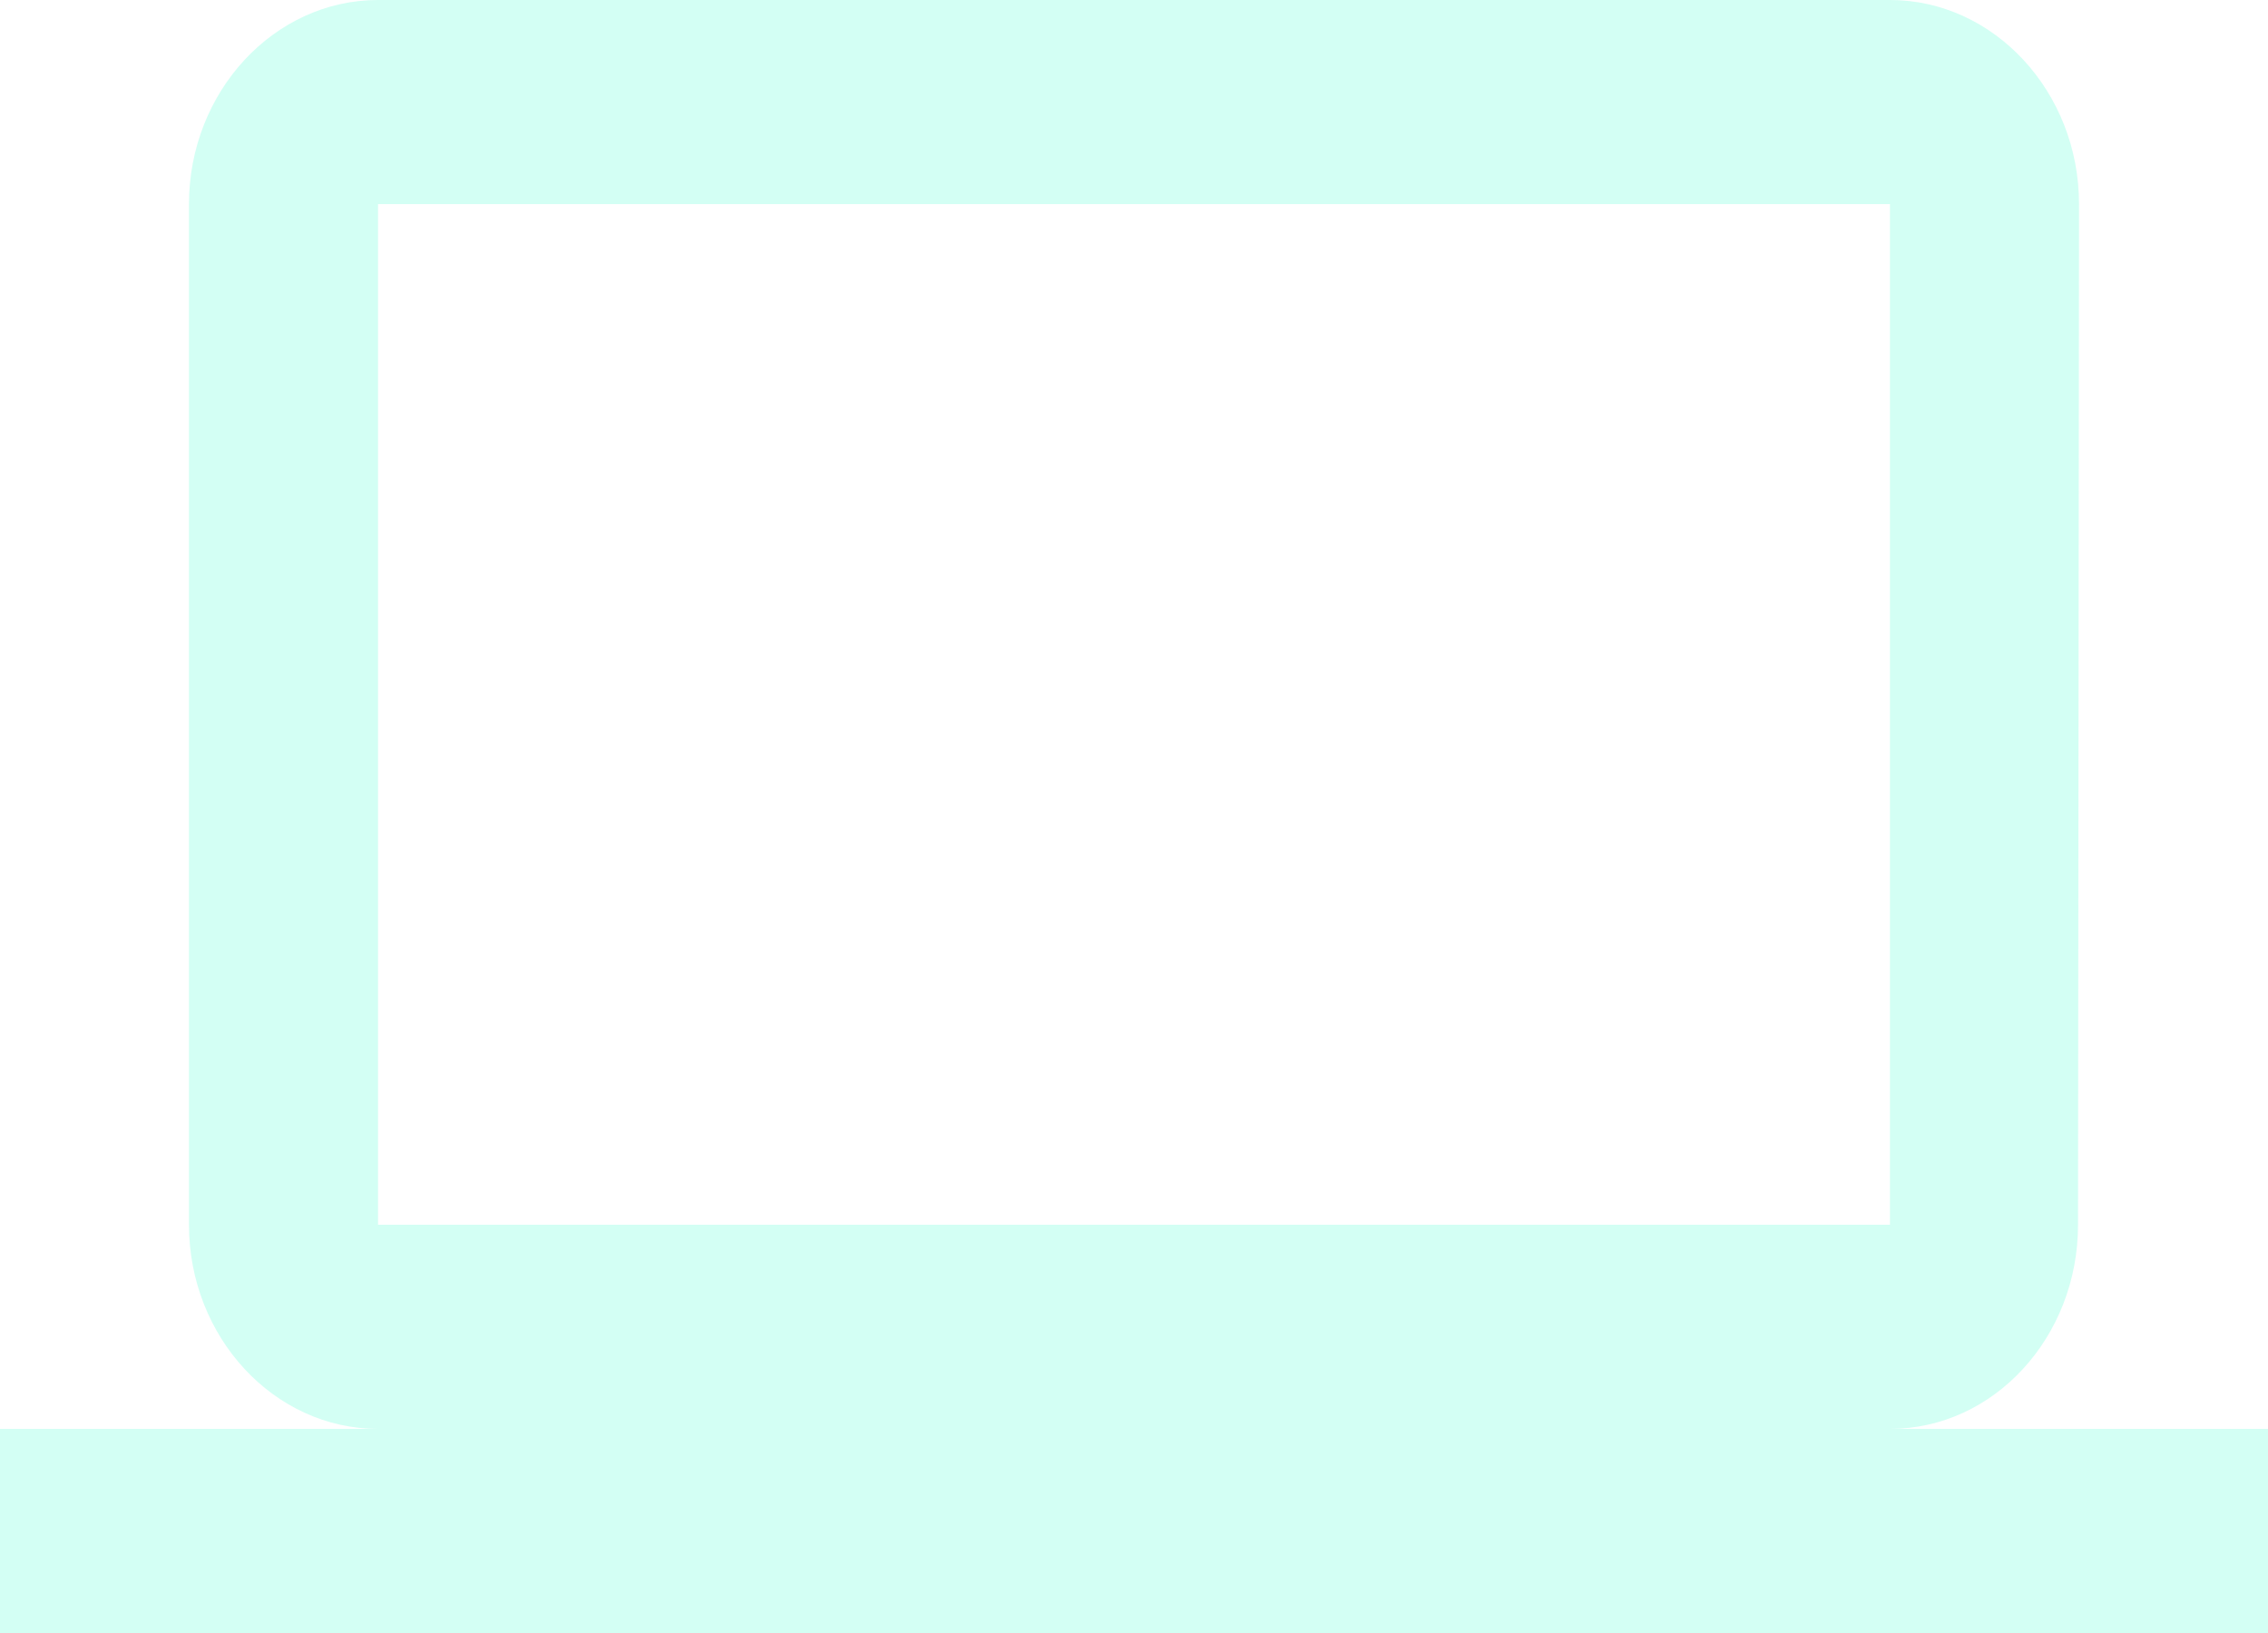 <svg width="25" height="18" viewBox="0 0 25 18" fill="none" xmlns="http://www.w3.org/2000/svg">
<path d="M20.833 15.75C21.979 15.75 22.906 14.738 22.906 13.5L22.917 2.25C22.917 1.012 21.979 0 20.833 0H4.167C3.021 0 2.083 1.012 2.083 2.25V13.5C2.083 14.738 3.021 15.75 4.167 15.75H0V18H25V15.75H20.833ZM4.167 2.25H20.833V13.5H4.167V2.25Z" fill="#64FFDA" fill-opacity="0.278"/>
</svg>
